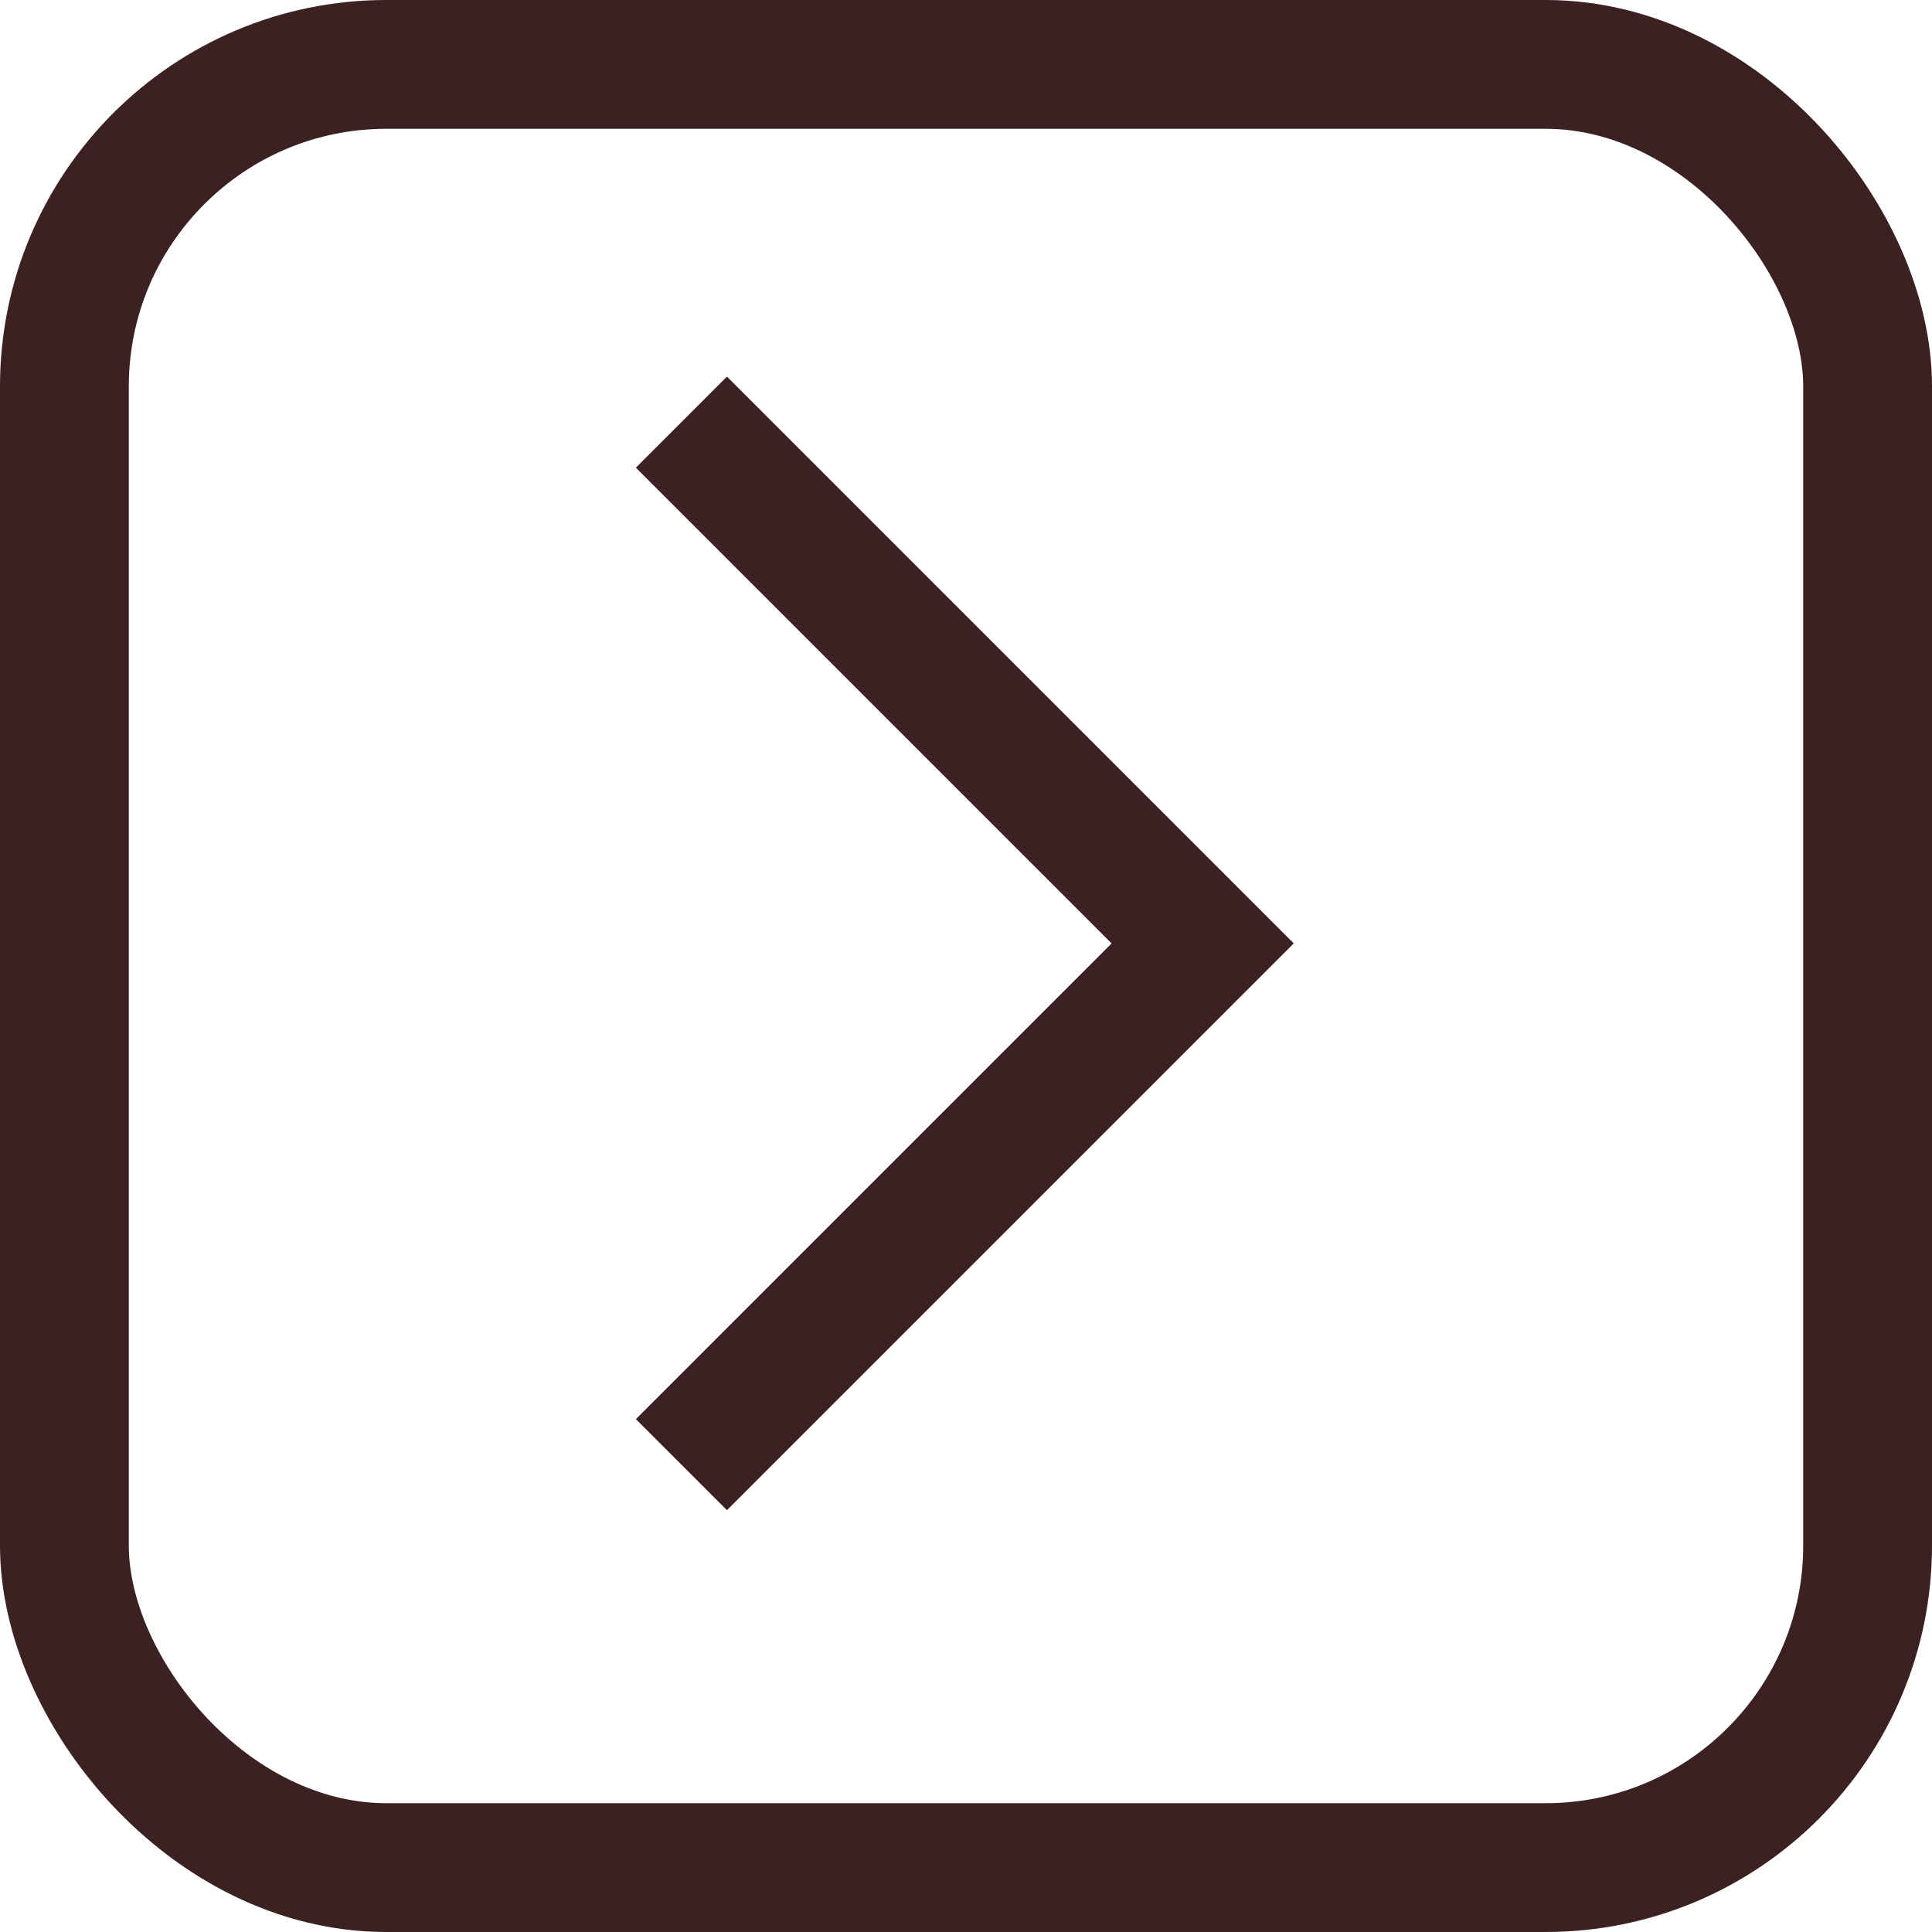 <svg xmlns="http://www.w3.org/2000/svg" width="30" height="30" viewBox="0 0 30 30">
  <g id="グループ_241" data-name="グループ 241" transform="translate(-1551 -1006)">
    <g id="長方形_128" data-name="長方形 128" transform="translate(1551 1006)" fill="none" stroke="#3b2121" stroke-width="2">
      <rect width="30" height="30" rx="6" stroke="none"/>
      <rect x="1" y="1" width="28" height="28" rx="5" fill="none"/>
    </g>
    <path id="パス_66" data-name="パス 66" d="M7959.581-3130.445l8.094,8.094-8.094,8.094" transform="translate(-6398 4143)" fill="none" stroke="#3b2121" stroke-width="2"/>
  </g>
</svg>
